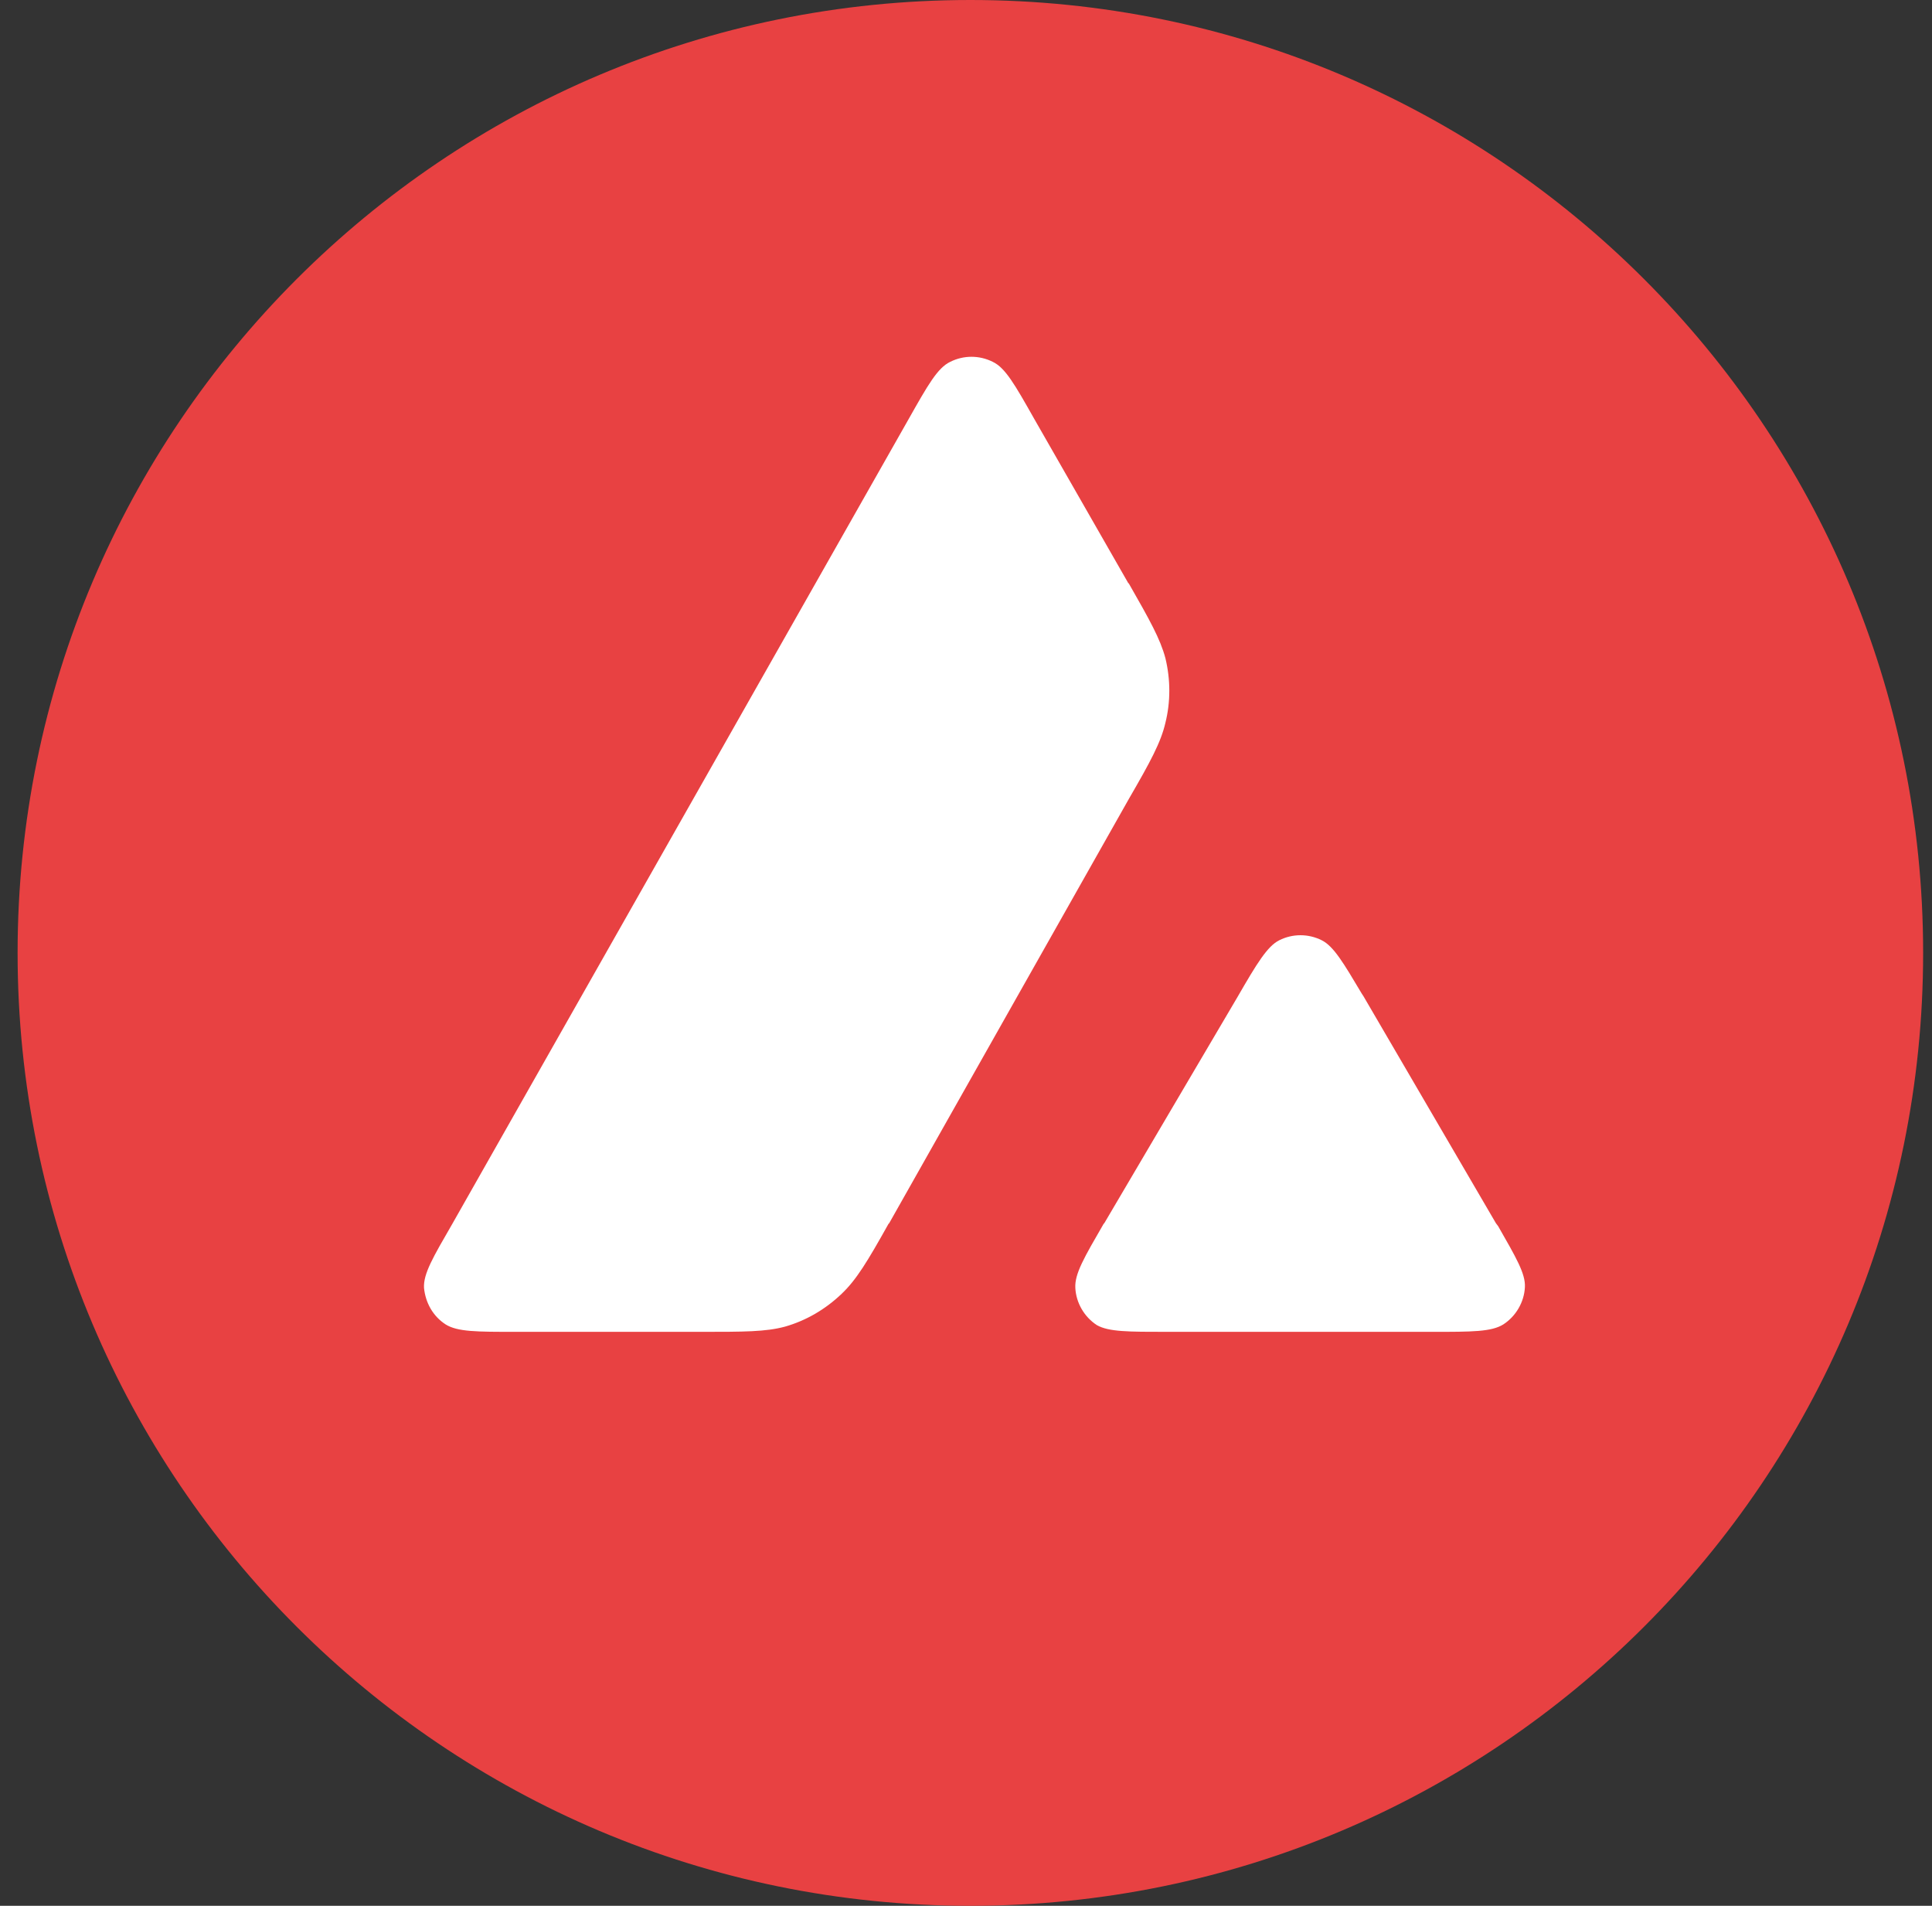 <svg xmlns="http://www.w3.org/2000/svg" width="73" height="72" viewBox="0 0 73 72" fill="none">
  <rect x="0" y="0" width="73" height="72" fill="#333333" stroke="none"/>
  <g clip-path="url(#clip0_165_18324)">
    <path d="M36.665 72C56.547 72 72.665 55.882 72.665 36C72.665 16.118 56.547 0 36.665 0C16.783 0 0.665 16.118 0.665 36C0.665 55.882 16.783 72 36.665 72Z" fill="#E84142"/>
    <path fill-rule="evenodd" clip-rule="evenodd" d="M26.456 50.316H19.481C18.018 50.316 17.287 50.316 16.837 50.035C16.359 49.725 16.078 49.219 16.021 48.656C15.993 48.122 16.359 47.503 17.09 46.238L34.331 15.835C35.062 14.541 35.428 13.894 35.906 13.669C36.412 13.416 37.002 13.416 37.509 13.669C37.987 13.894 38.352 14.541 39.084 15.835L42.627 22.022L42.656 22.05C43.443 23.428 43.837 24.131 44.034 24.863C44.231 25.678 44.231 26.522 44.034 27.309C43.865 28.041 43.471 28.772 42.656 30.178L33.599 46.209L33.571 46.238C32.784 47.644 32.362 48.347 31.799 48.881C31.181 49.472 30.449 49.894 29.662 50.119C28.931 50.316 28.115 50.316 26.456 50.316ZM44.118 50.316H54.131C55.621 50.316 56.352 50.316 56.803 50.035C57.281 49.725 57.59 49.191 57.618 48.628C57.646 48.122 57.281 47.503 56.606 46.322C56.578 46.294 56.549 46.238 56.521 46.209L51.515 37.631L51.459 37.547C50.756 36.366 50.39 35.747 49.94 35.522C49.434 35.269 48.843 35.269 48.337 35.522C47.887 35.747 47.493 36.394 46.762 37.66L41.727 46.209L41.699 46.238C40.968 47.503 40.602 48.122 40.631 48.656C40.659 49.219 40.968 49.753 41.446 50.063C41.896 50.316 42.627 50.316 44.118 50.316Z" fill="white"/>
  </g>
  <defs>
    <clipPath id="clip0_165_18324">
      <rect width="72" height="72" fill="white" transform="translate(0.665)"/>
    </clipPath>
  </defs>
</svg>